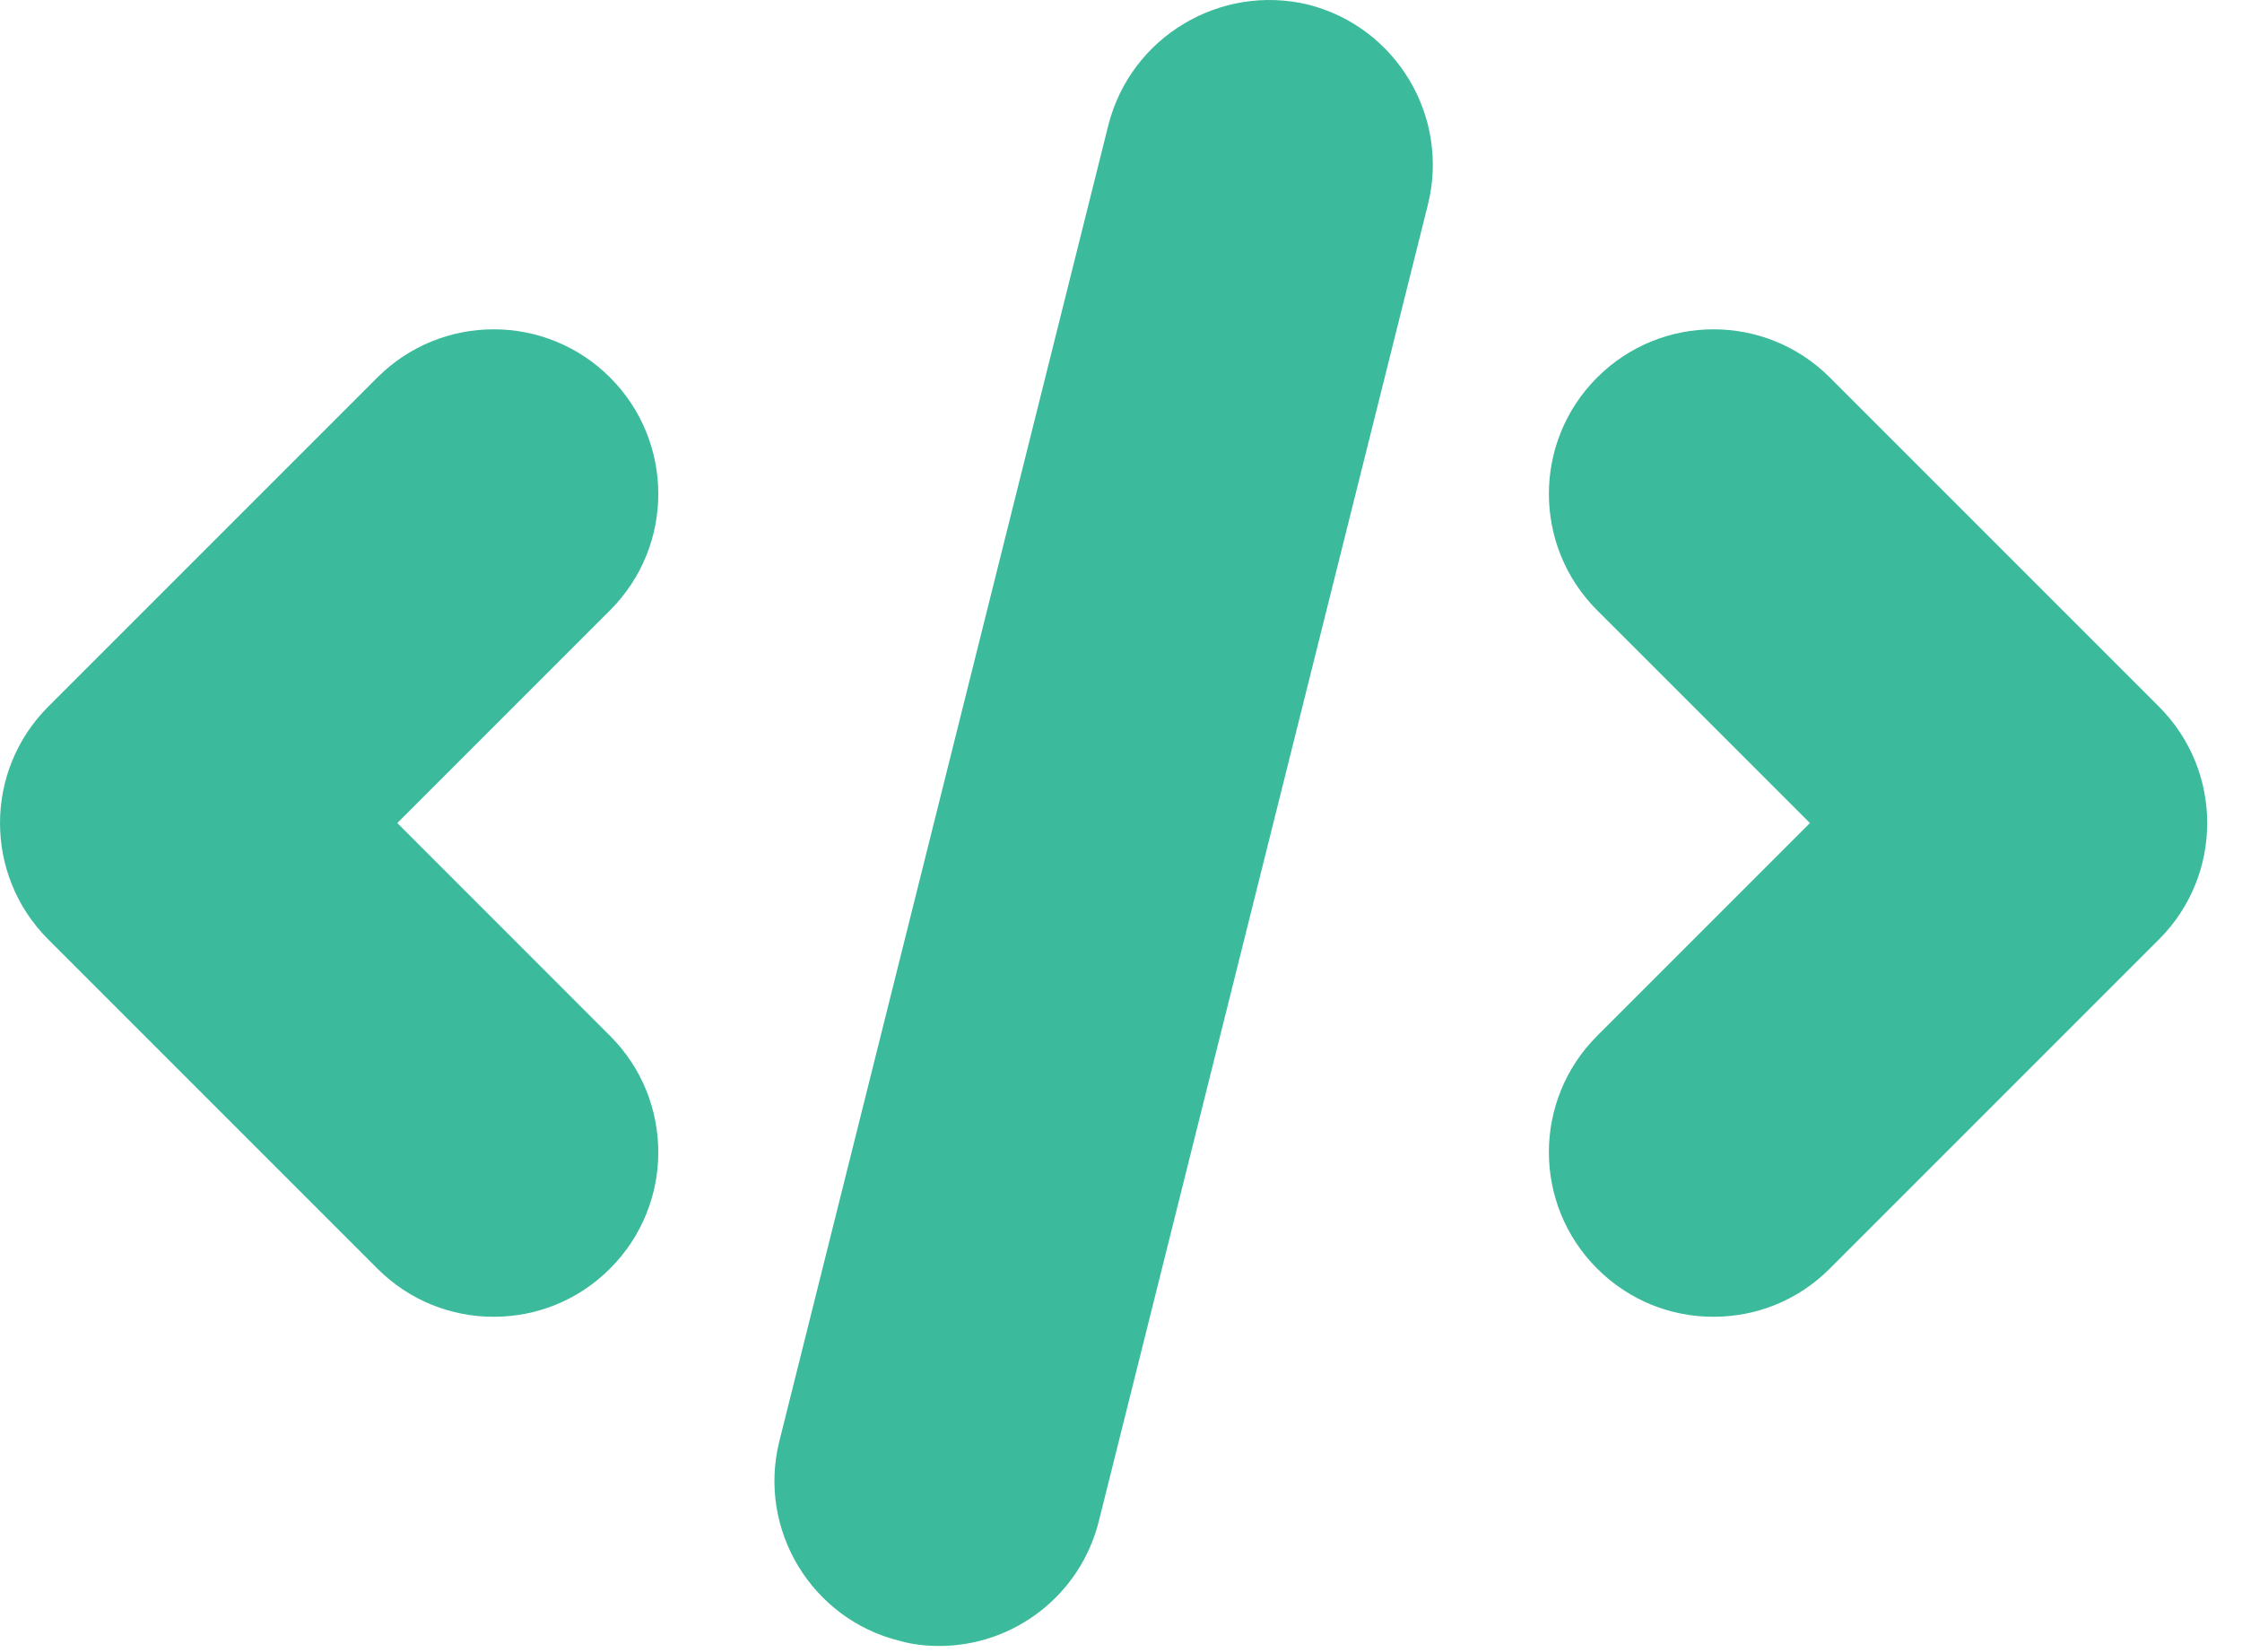 <svg width="38" height="28" viewBox="0 0 38 28" fill="none" xmlns="http://www.w3.org/2000/svg">
<path d="M15.921 27.896C15.704 27.896 15.475 27.874 15.246 27.809C13.753 27.438 12.838 25.924 13.208 24.431L18.787 2.116C19.168 0.624 20.683 -0.281 22.176 0.079C23.668 0.46 24.573 1.975 24.202 3.467L18.624 25.782C18.308 27.046 17.174 27.896 15.921 27.896Z" fill="#3BBA9C"/>
<path d="M29.042 22.317C28.323 22.317 27.615 22.045 27.07 21.5C25.98 20.411 25.98 18.645 27.07 17.556L30.677 13.949L27.07 10.343C25.98 9.253 25.98 7.488 27.07 6.398C28.16 5.309 29.925 5.309 31.014 6.398L36.593 11.977C37.683 13.067 37.683 14.832 36.593 15.921L31.014 21.5C30.47 22.045 29.761 22.317 29.042 22.317Z" fill="#3BBA9C"/>
<path d="M8.368 22.317C7.649 22.317 6.941 22.045 6.396 21.5L0.817 15.921C-0.272 14.832 -0.272 13.067 0.817 11.977L6.396 6.398C7.485 5.309 9.251 5.309 10.34 6.398C11.43 7.488 11.43 9.253 10.34 10.343L6.734 13.949L10.34 17.556C11.43 18.645 11.43 20.411 10.34 21.5C9.795 22.045 9.087 22.317 8.368 22.317Z" fill="#3BBA9C"/>
</svg>
